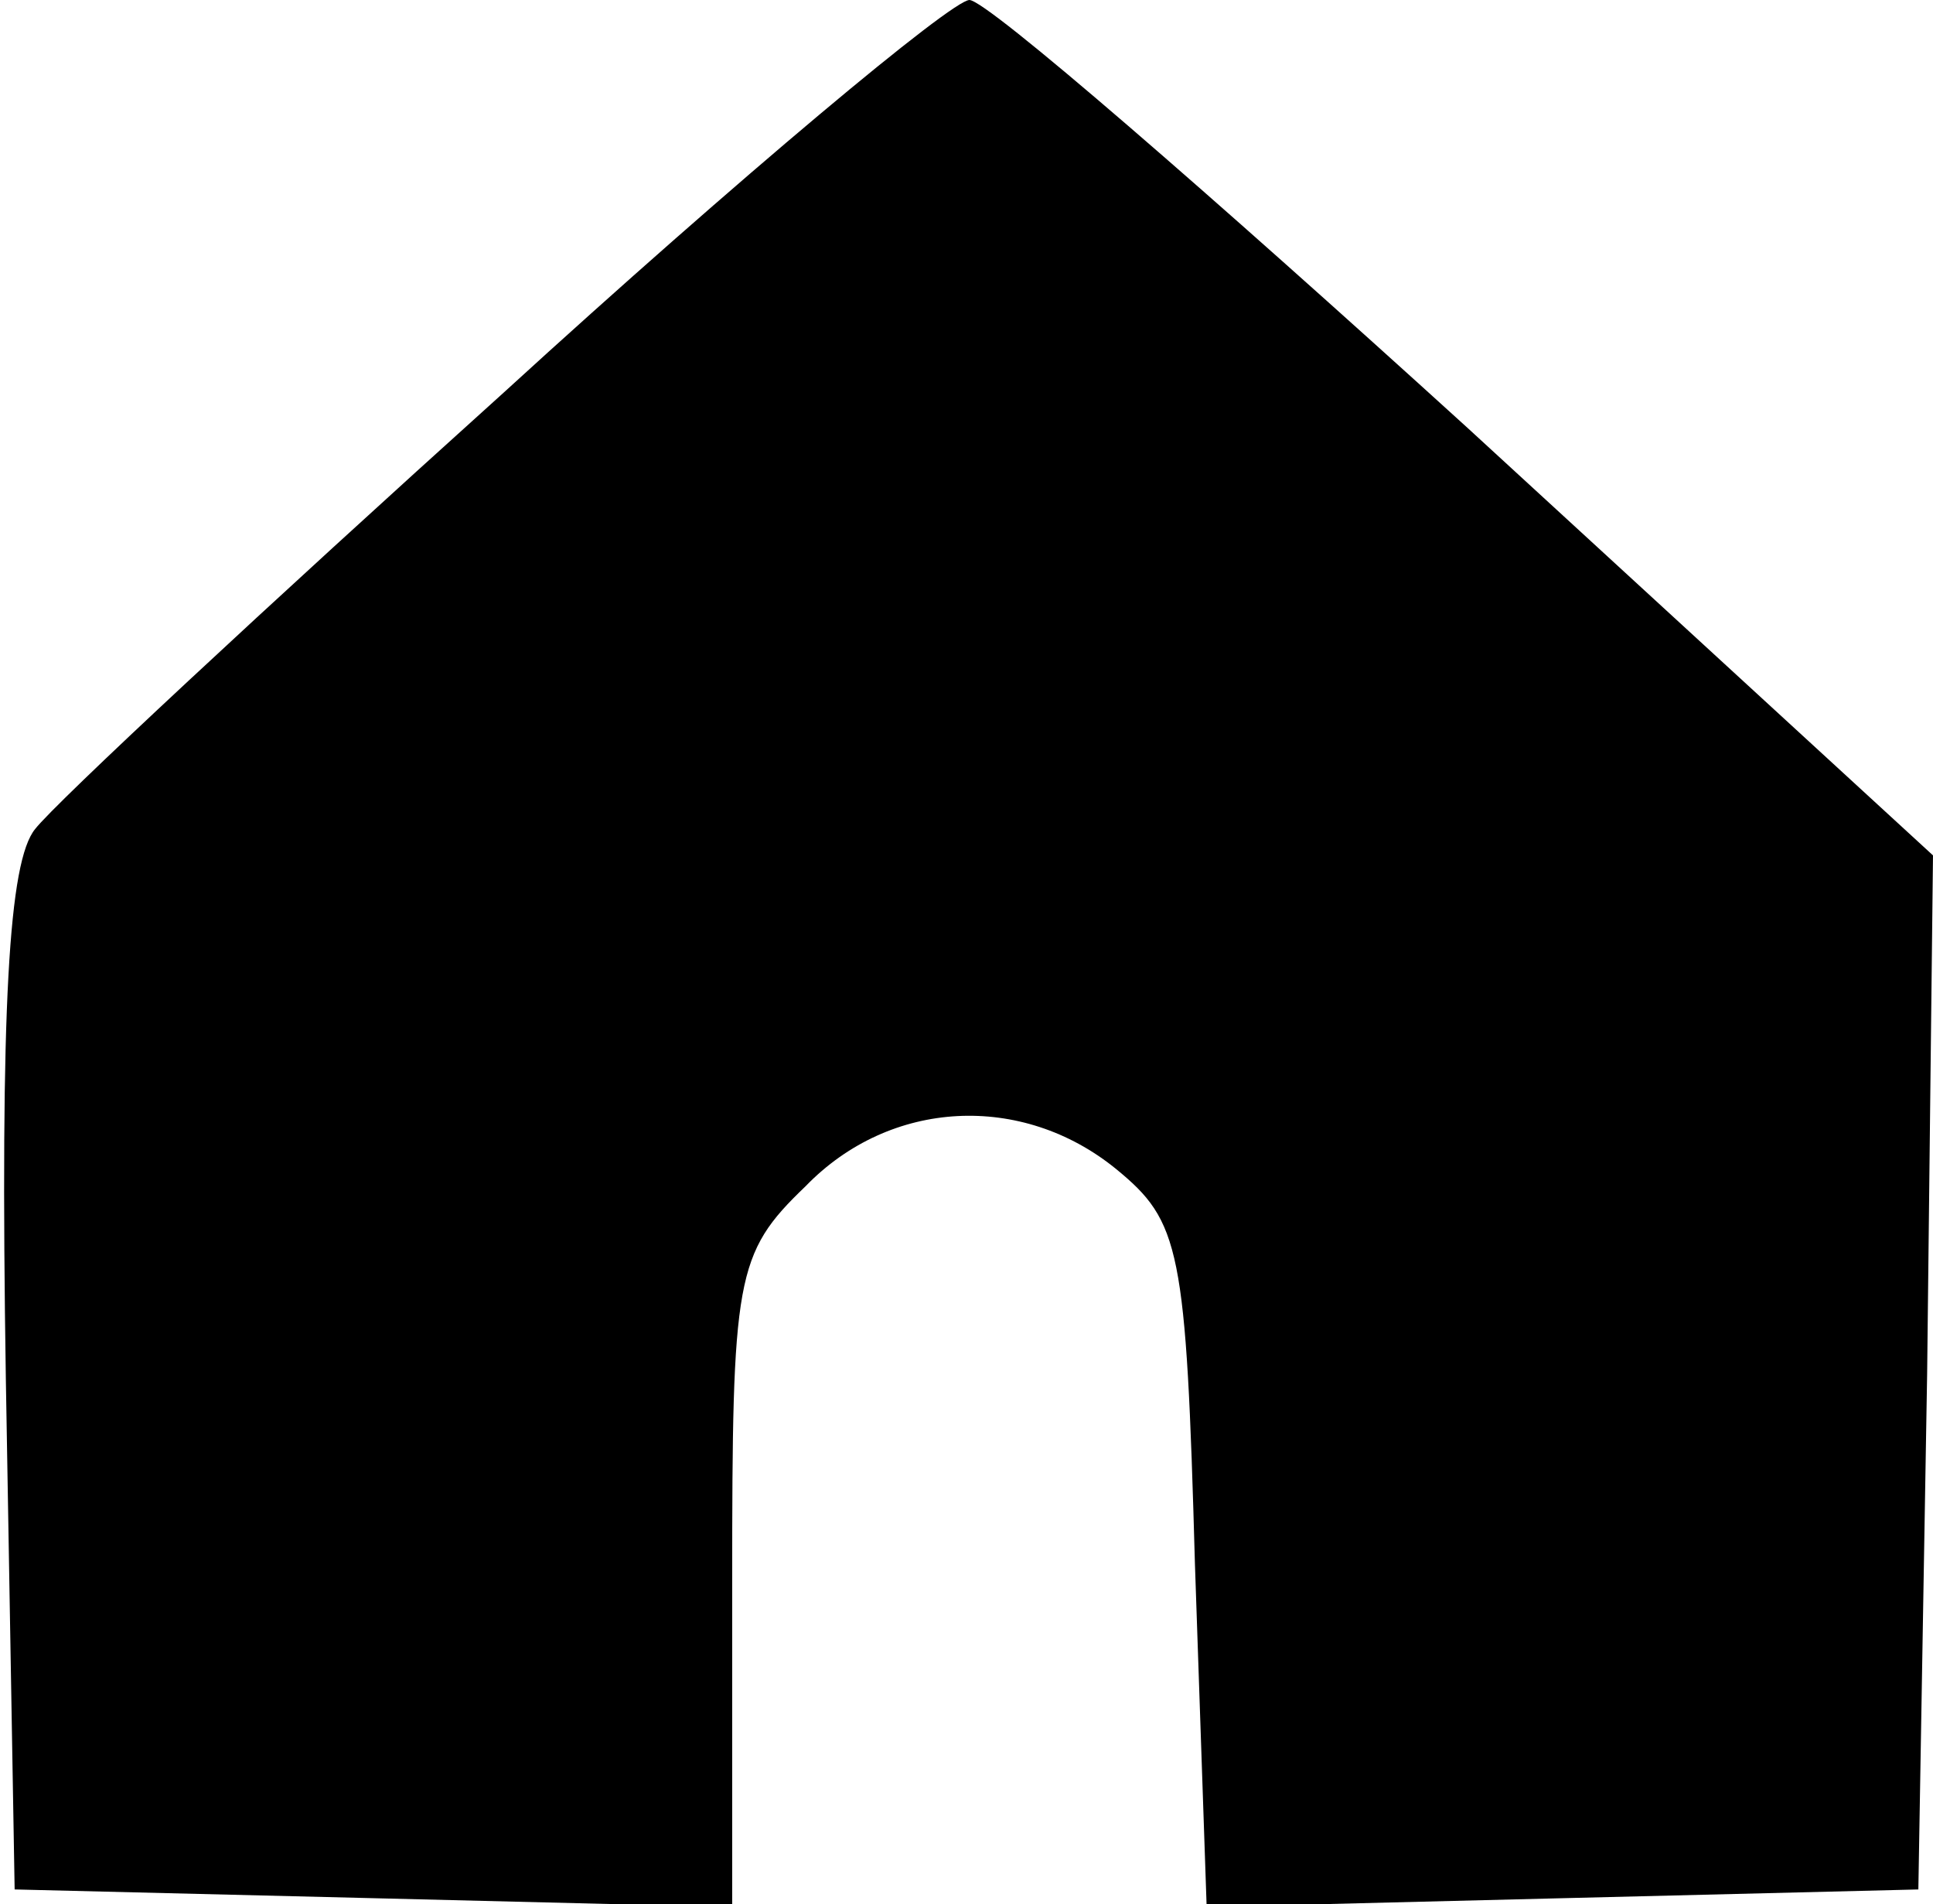<?xml version="1.0" standalone="no"?>
<!DOCTYPE svg PUBLIC "-//W3C//DTD SVG 20010904//EN"
 "http://www.w3.org/TR/2001/REC-SVG-20010904/DTD/svg10.dtd">
<svg version="1.0" xmlns="http://www.w3.org/2000/svg"
 width="66pt" height="65pt" viewBox="0 0 66 65"
 preserveAspectRatio="xMidYMid meet">

<g transform="translate(0,65) scale(0.1,-0.1)"
fill="#000000" stroke="none">
<path d="M172 516 c-81 -73 -153 -140 -160 -149 -9 -11 -12 -60 -10 -188 l3
-174 123 -3 122 -3 0 111 c0 104 1 112 25 135 29 30 74 32 106 6 22 -18 24
-27 27 -135 l4 -117 121 3 122 3 3 176 2 177 -159 146 c-88 80 -164 146 -170
146 -6 0 -78 -60 -159 -134z"/>
</g>
</svg>
